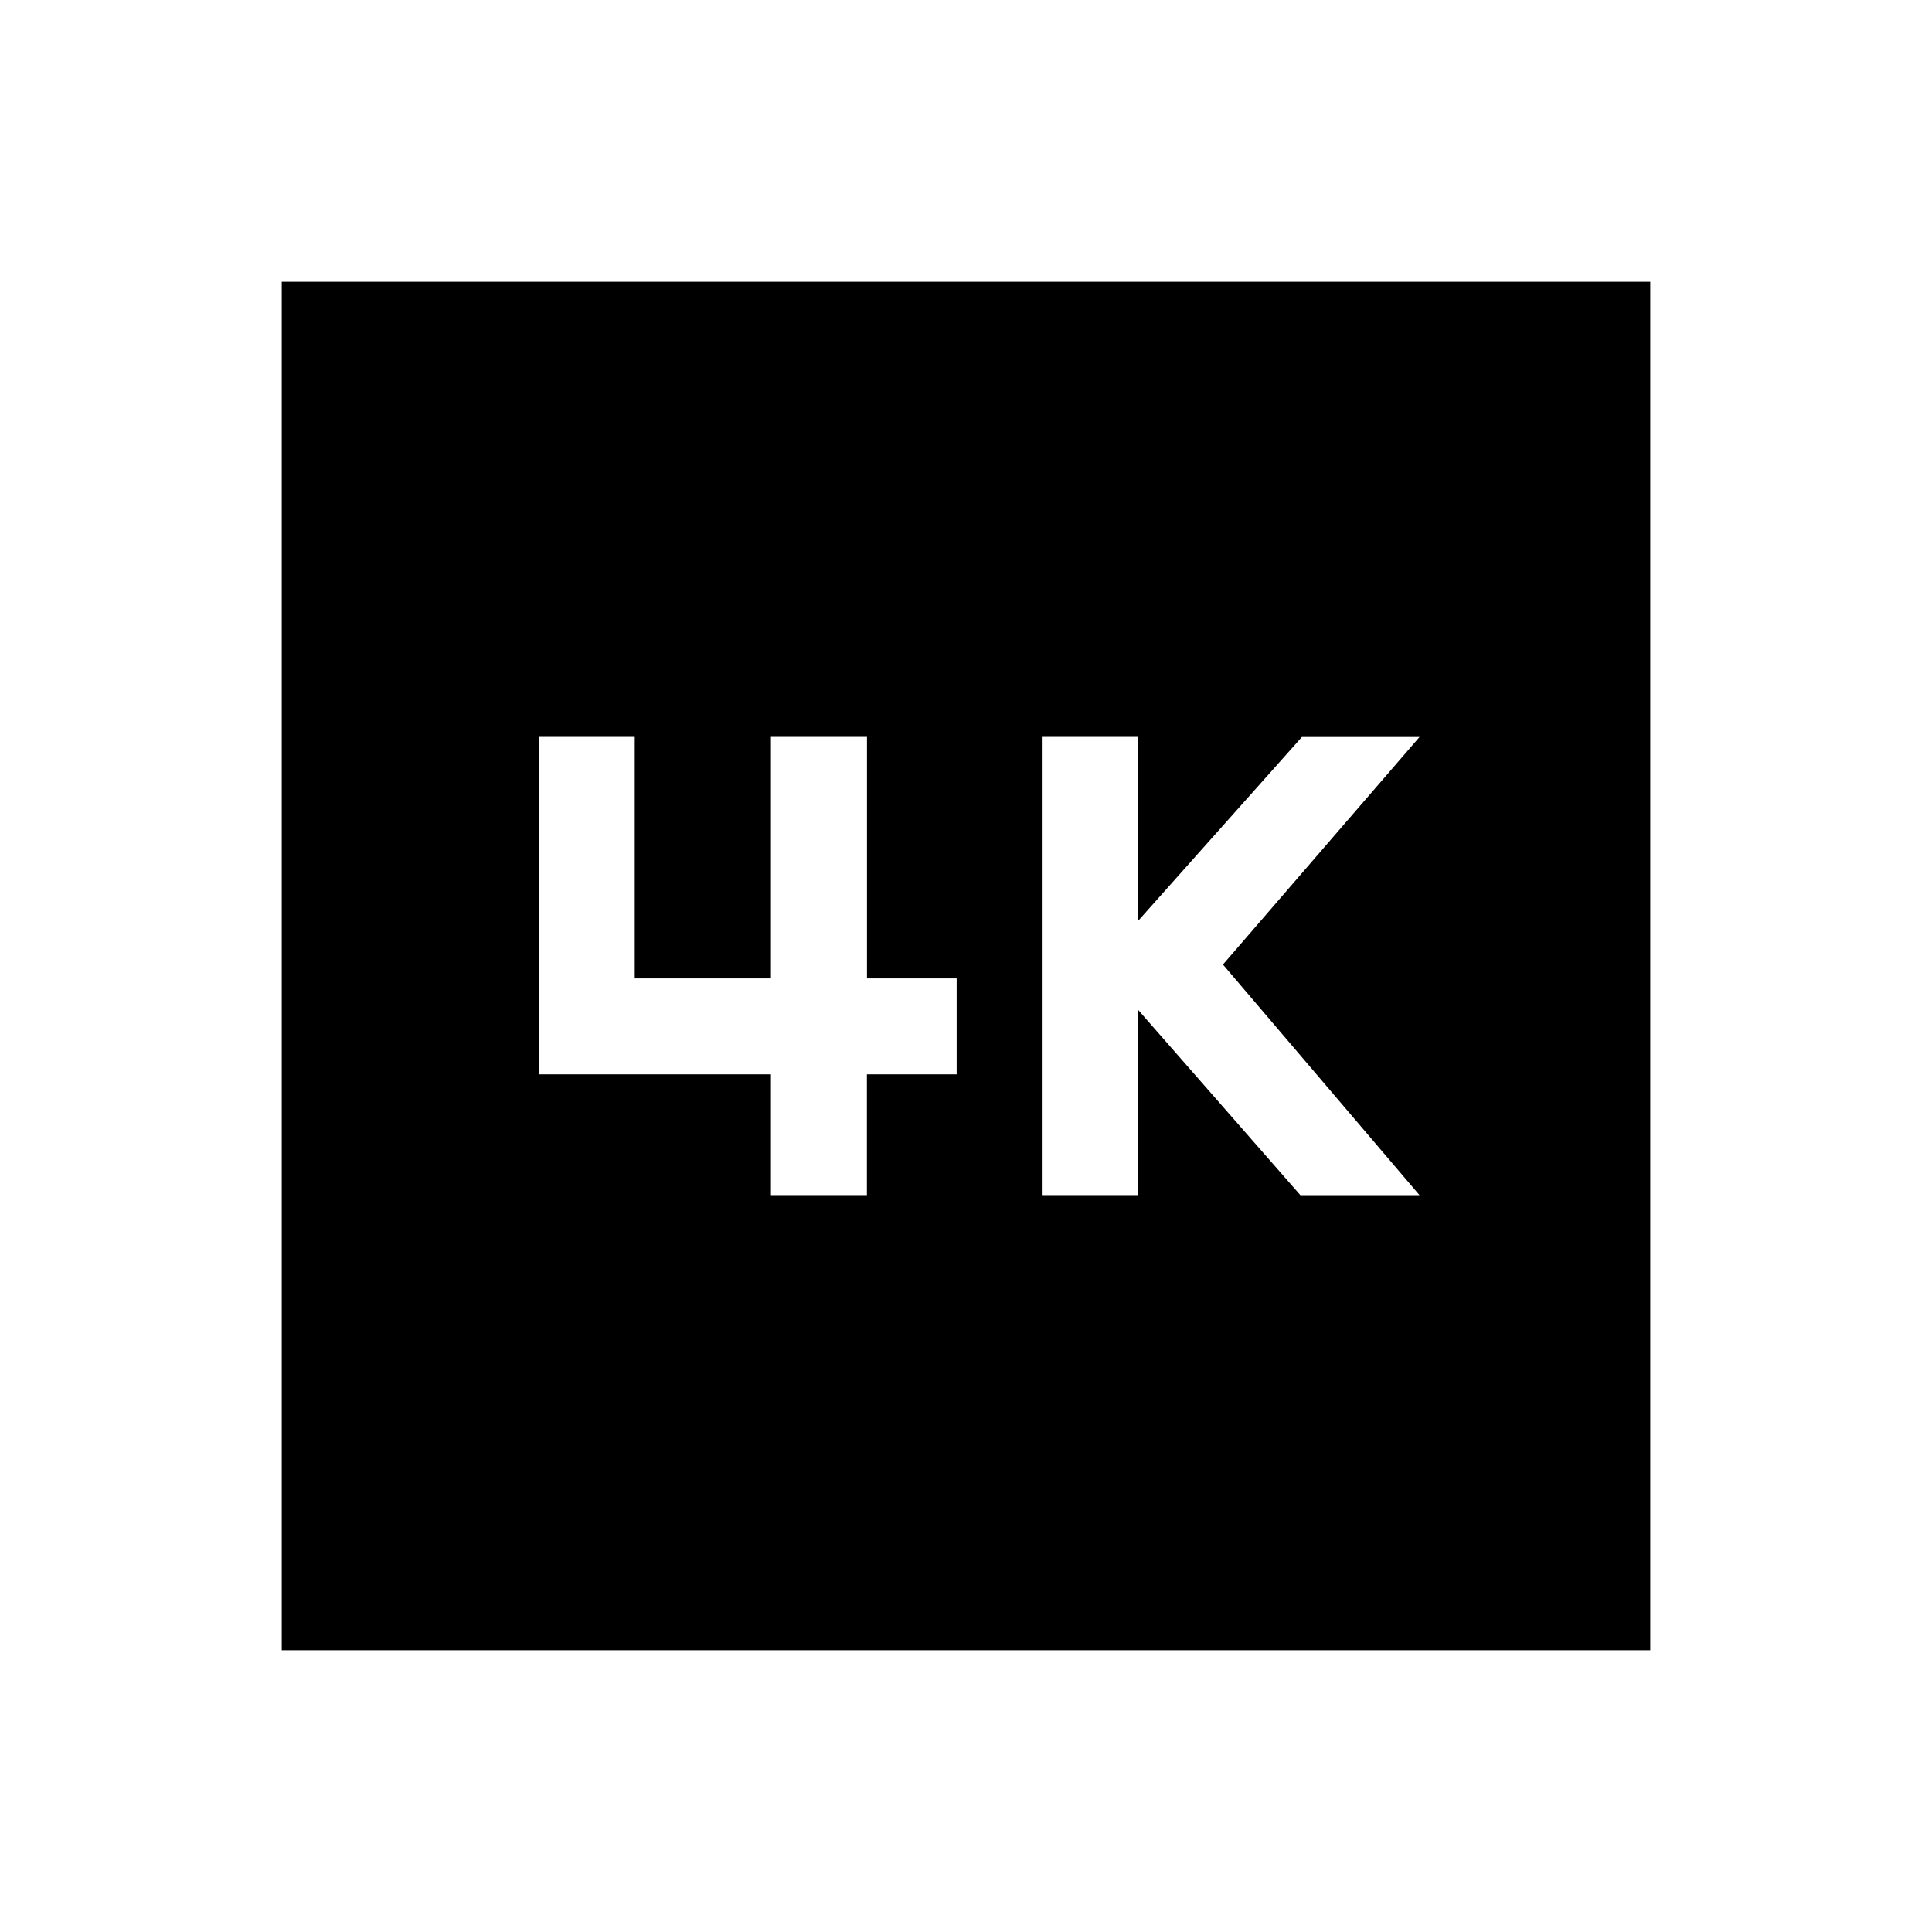 <svg xmlns="http://www.w3.org/2000/svg" width="24" height="24" viewBox="0 0 24 24" fill='currentColor'><path d="M12.942 14.846h1.192V12.54l2.02 2.307h1.48l-2.442-2.865 2.442-2.827h-1.461l-2.038 2.288V9.154h-1.193zm-3.365 0h1.192v-1.5h1.115v-1.192H10.77v-3H9.577v3H7.885v-3H6.692v4.192h2.885zM3.5 20.5v-17h17v17z"/></svg>